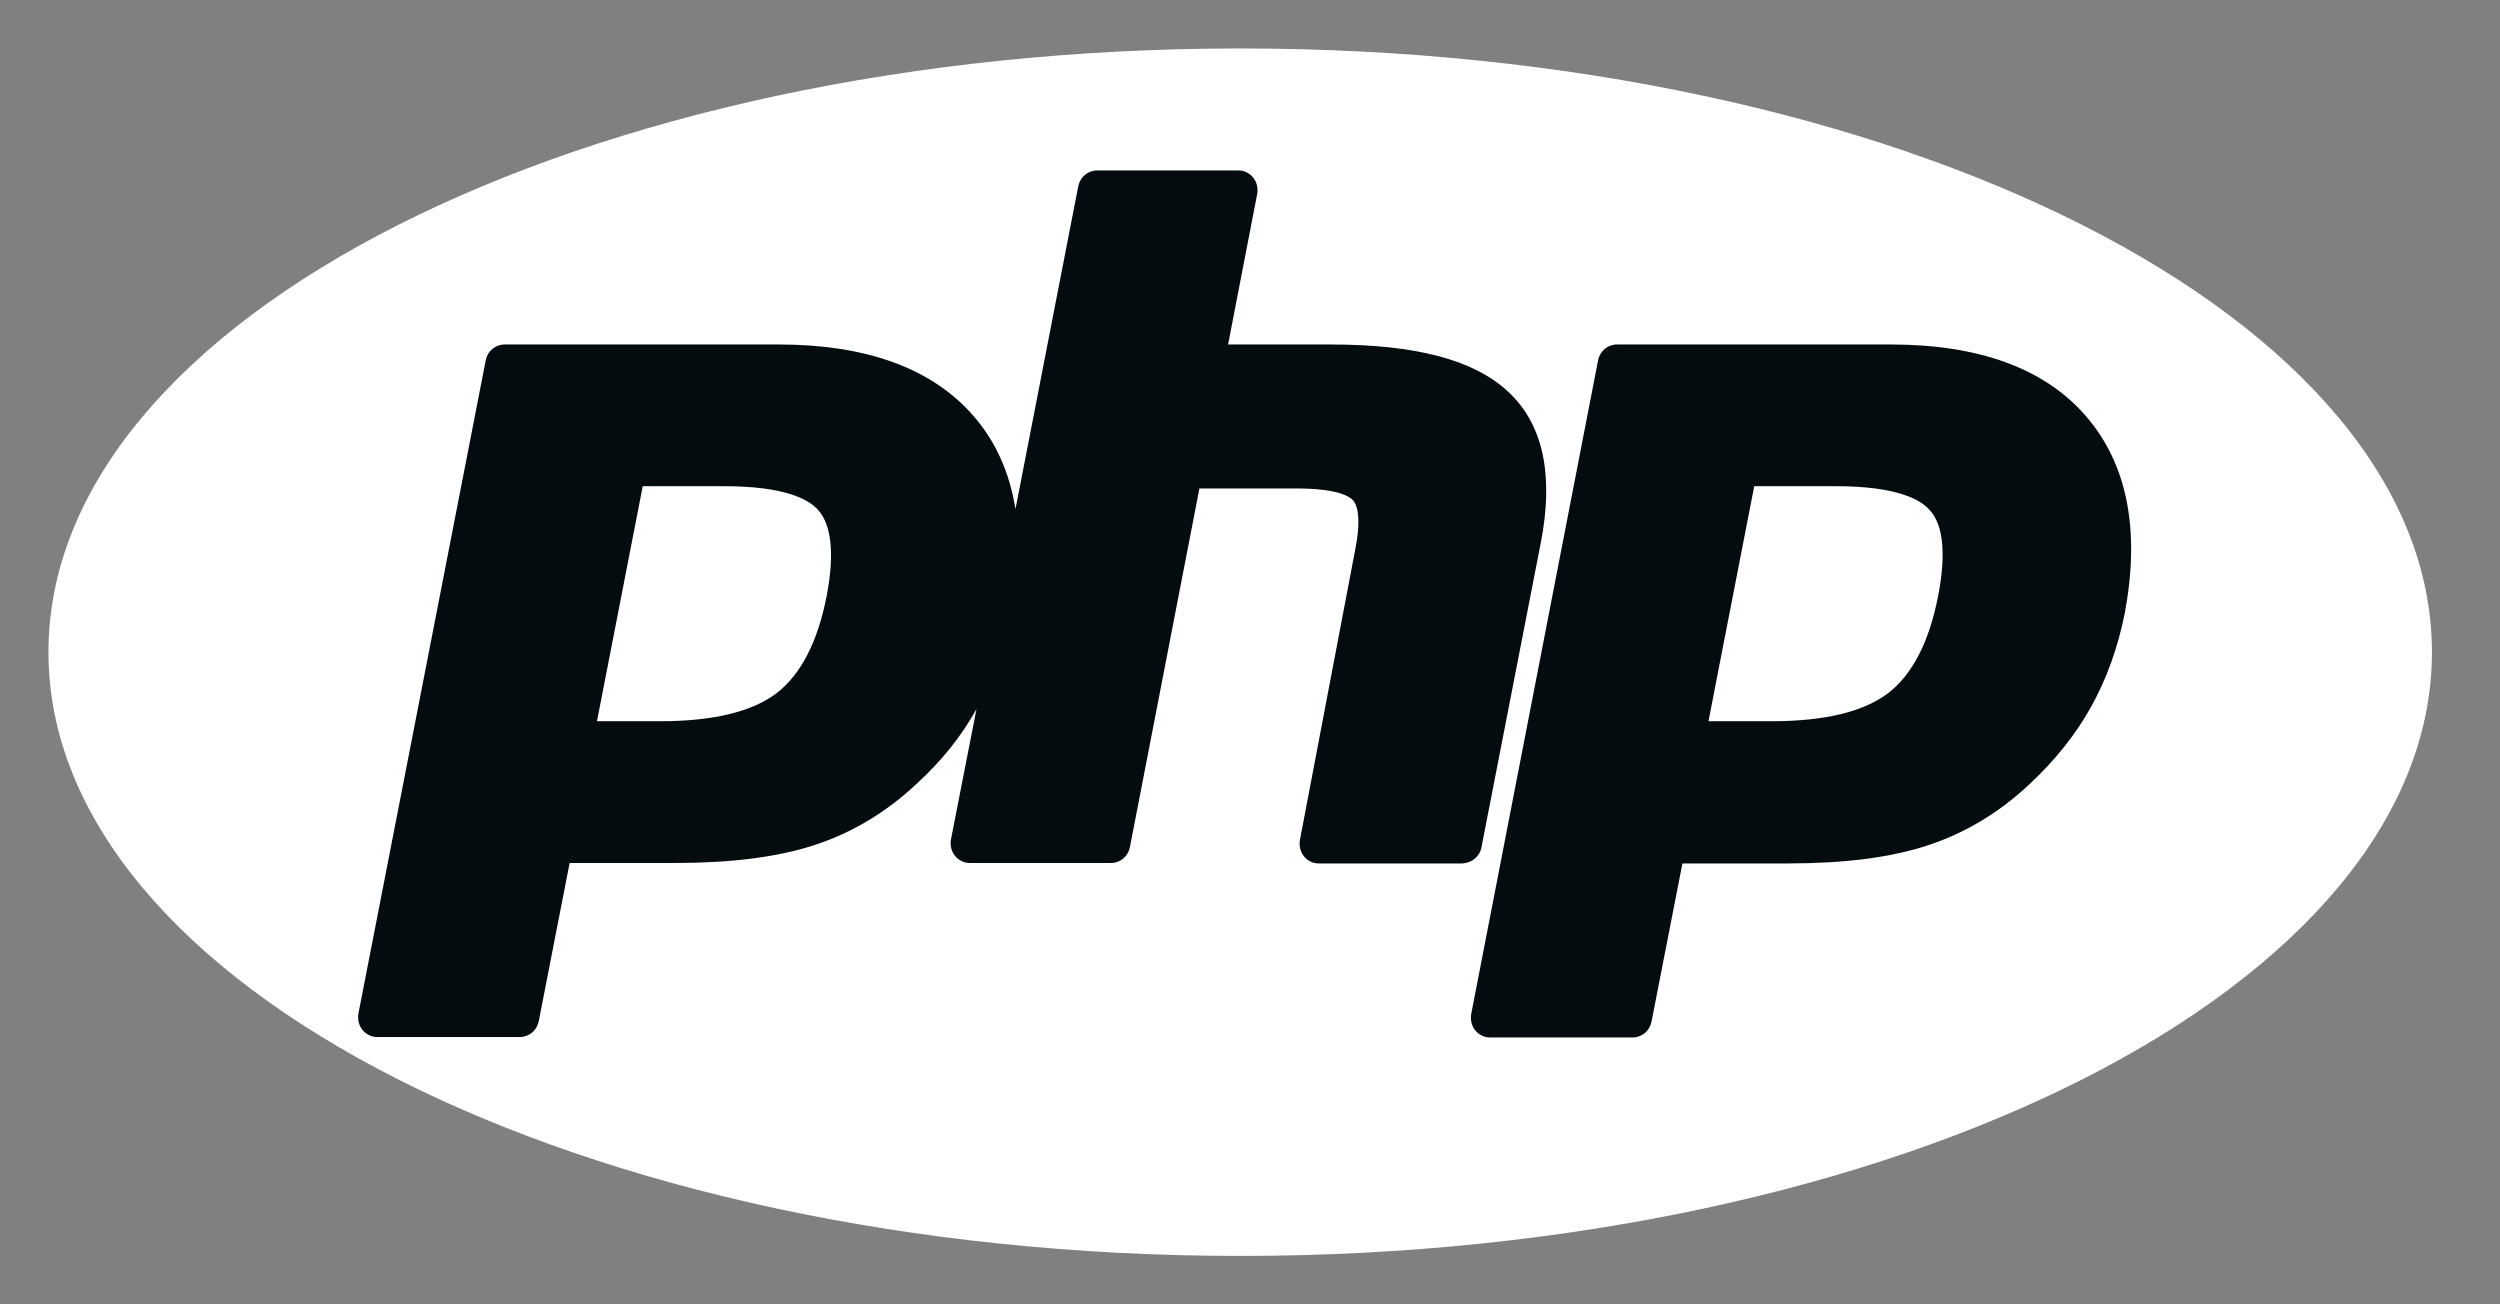<svg xmlns="http://www.w3.org/2000/svg" width="115" height="60" viewBox="0 0 115 60" fill="none"><rect x="0" y="0" width="115" height="60" fill="#808080" stroke="none"/><path d="M57.049 57.772C87.325 57.772 111.869 45.338 111.869 30C111.869 14.662 87.325 2.229 57.049 2.229C26.772 2.229 2.229 14.662 2.229 30C2.229 45.338 26.772 57.772 57.049 57.772Z" fill="white"></path><path d="M68.148 38.975L70.873 24.986C71.492 21.829 70.976 19.477 69.346 17.992C67.777 16.547 65.116 15.846 61.196 15.846H56.492L57.833 8.913C57.874 8.645 57.813 8.377 57.648 8.171C57.483 7.965 57.236 7.84 56.967 7.84H50.468C50.034 7.84 49.684 8.15 49.601 8.562L46.712 23.418C46.444 21.746 45.805 20.302 44.773 19.126C42.875 16.939 39.842 15.846 35.819 15.846H23.212C22.779 15.846 22.428 16.156 22.345 16.568L16.486 46.629C16.445 46.898 16.506 47.166 16.672 47.373C16.837 47.579 17.084 47.703 17.353 47.703H23.914C24.347 47.703 24.698 47.392 24.781 46.981L26.204 39.697H31.074C33.632 39.697 35.778 39.428 37.47 38.872C39.182 38.314 40.77 37.365 42.153 36.066C43.288 35.034 44.217 33.879 44.918 32.62L43.742 38.625C43.7 38.892 43.763 39.161 43.928 39.366C44.093 39.573 44.341 39.697 44.609 39.697H51.108C51.541 39.697 51.892 39.387 51.975 38.975L55.173 22.469H59.63C61.528 22.469 62.085 22.84 62.23 23.006C62.375 23.15 62.663 23.687 62.333 25.317L59.795 38.645C59.753 38.914 59.815 39.181 59.98 39.388C60.145 39.594 60.392 39.718 60.661 39.718H67.264C67.695 39.697 68.066 39.409 68.148 38.975ZM38.025 27.421C37.613 29.525 36.849 31.01 35.734 31.877C34.6 32.744 32.804 33.176 30.37 33.176H27.461L29.566 22.365H33.32C36.085 22.365 37.199 22.964 37.633 23.459C38.252 24.141 38.397 25.502 38.025 27.421Z" fill="#050C10"></path><path d="M95.941 19.127C94.043 16.94 91.009 15.846 86.986 15.846H74.38C73.947 15.846 73.596 16.156 73.513 16.569L67.674 46.651C67.632 46.919 67.695 47.188 67.859 47.393C68.024 47.6 68.272 47.723 68.54 47.723H75.102C75.535 47.723 75.885 47.414 75.969 47.001L77.392 39.718H82.261C84.82 39.718 86.965 39.45 88.657 38.892C90.371 38.336 91.959 37.386 93.341 36.087C94.496 35.014 95.466 33.818 96.189 32.517C96.911 31.218 97.426 29.773 97.736 28.225C98.459 24.387 97.86 21.335 95.941 19.127ZM89.153 27.421C88.742 29.525 87.978 31.01 86.864 31.877C85.729 32.744 83.934 33.176 81.499 33.176H78.59L80.695 22.365H84.45C87.215 22.365 88.329 22.964 88.761 23.459C89.401 24.14 89.524 25.502 89.153 27.421Z" fill="#050C10"></path></svg>